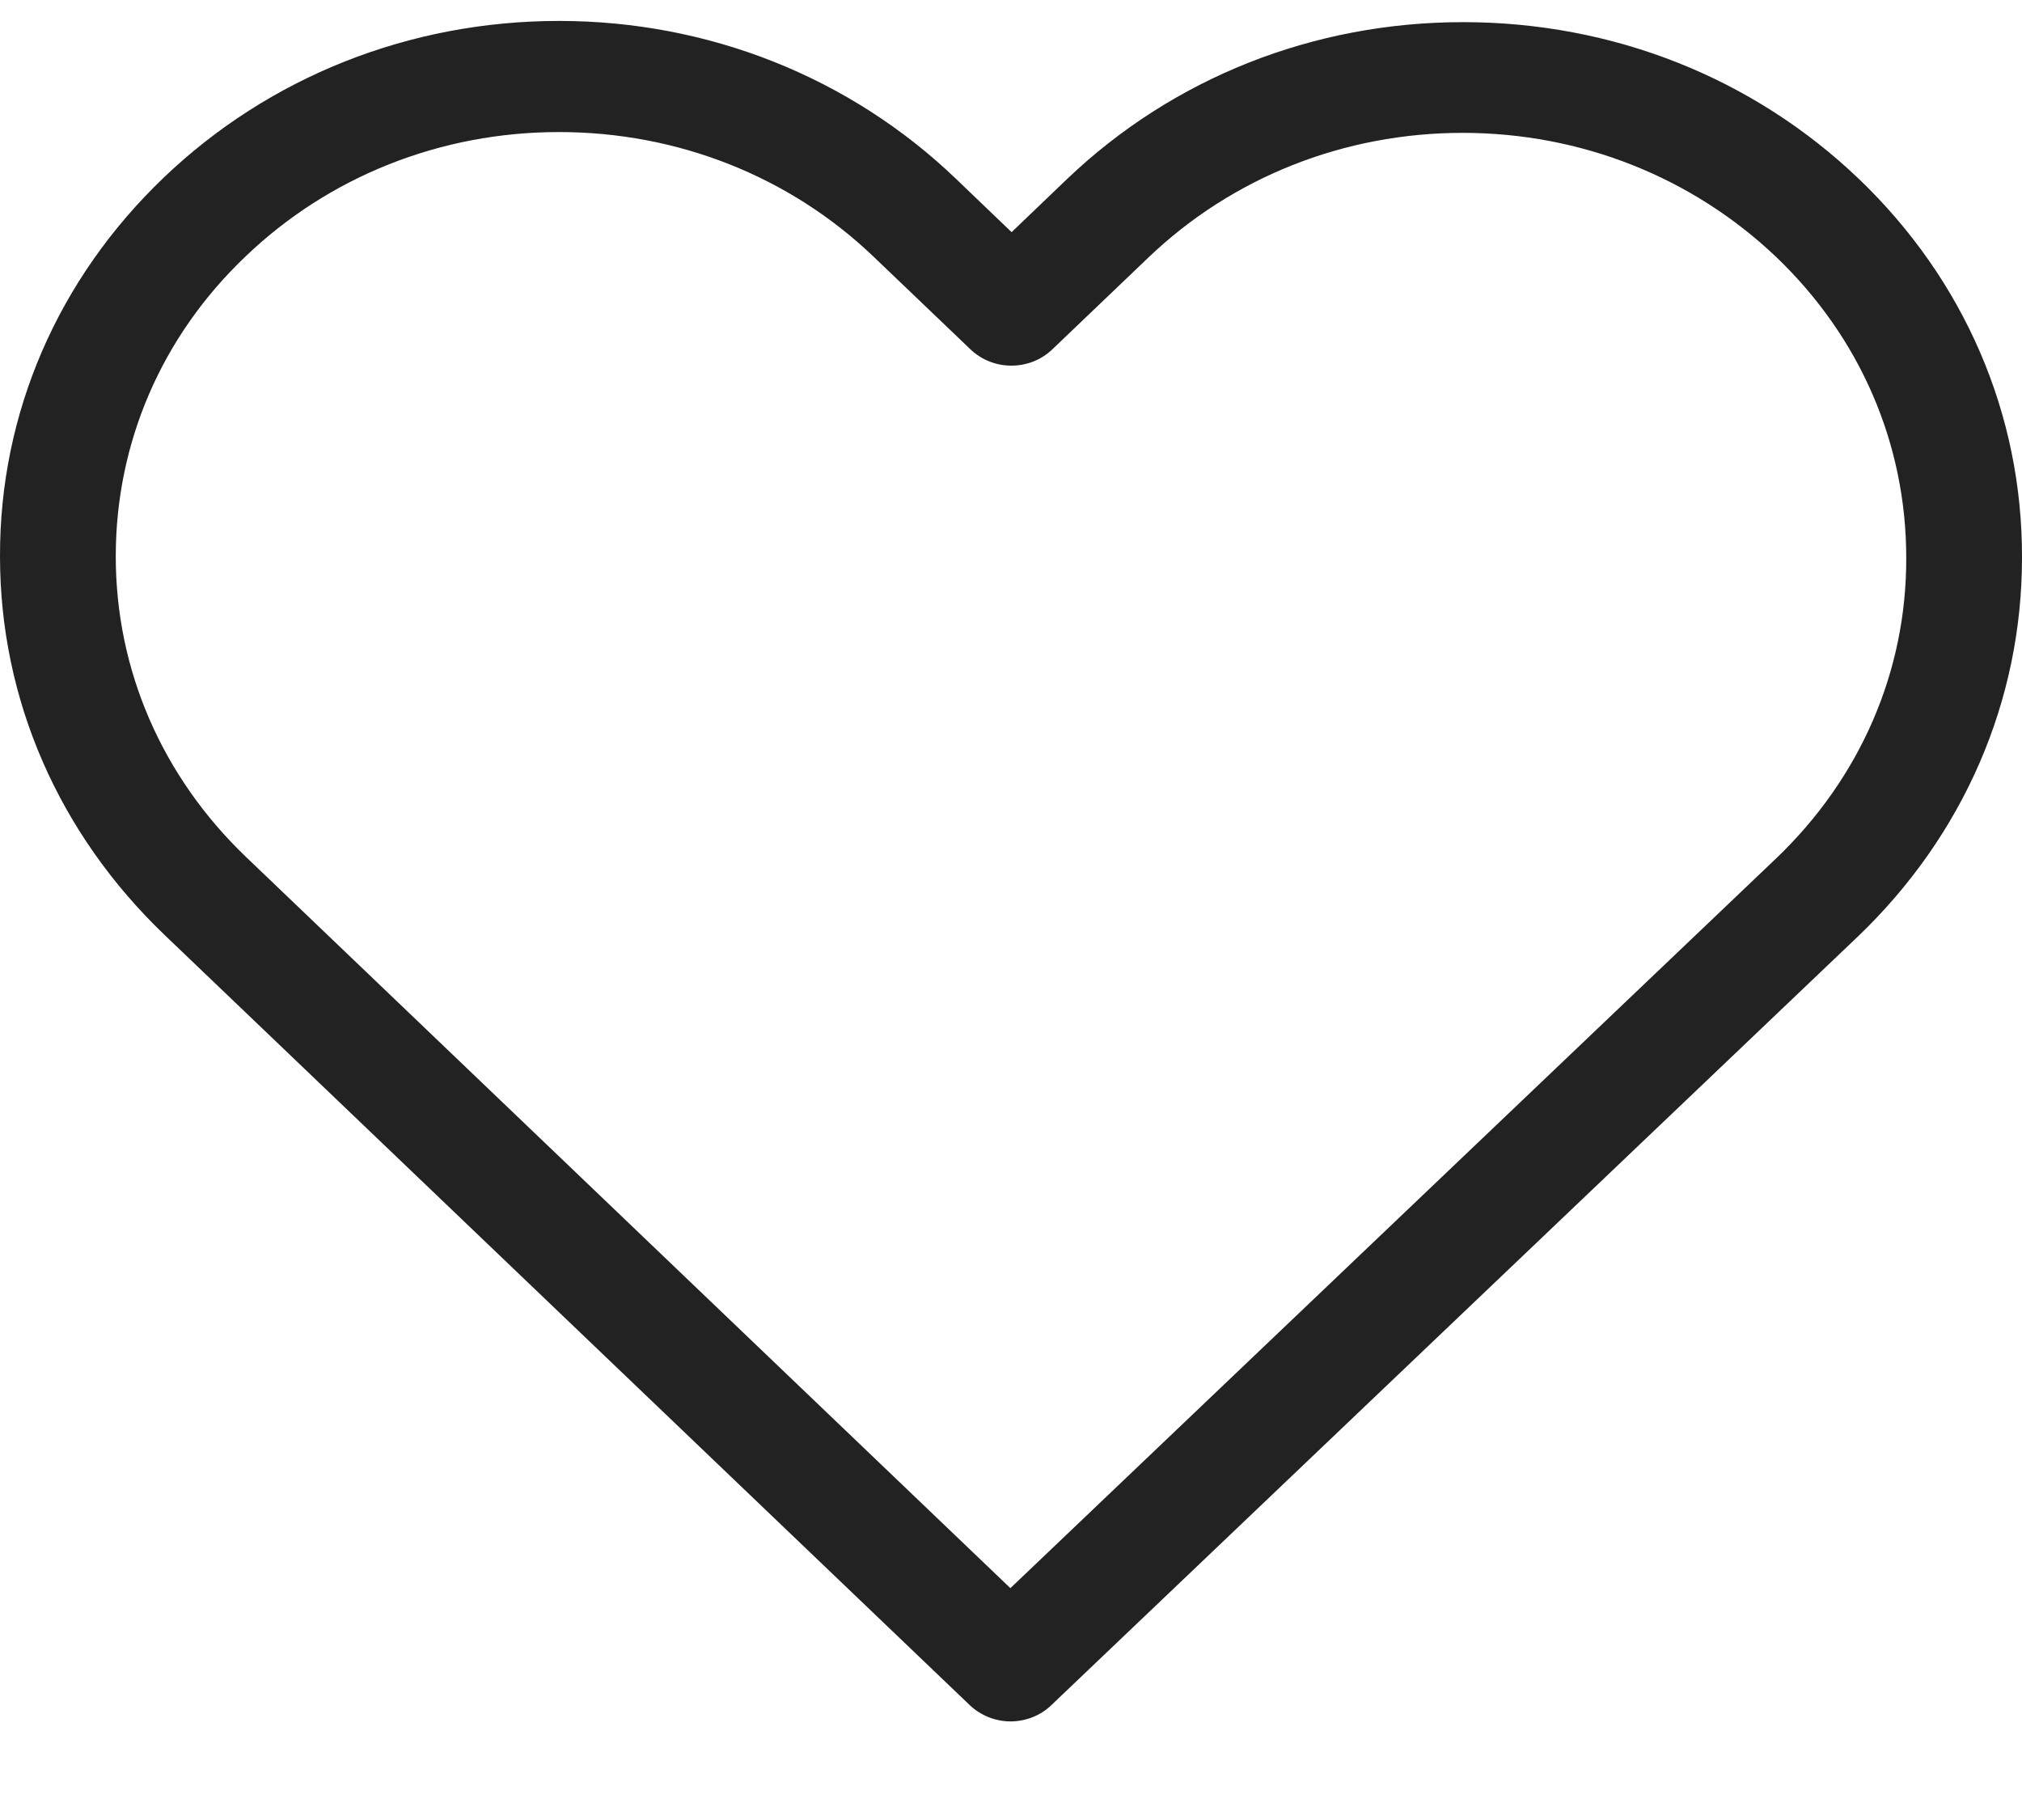 <svg width="20" height="18" viewBox="0 0 20 18" fill="none" xmlns="http://www.w3.org/2000/svg">
<path d="M18.385 1.768C17.337 0.767 15.951 0.219 14.471 0.219C12.991 0.219 11.601 0.771 10.553 1.772L10.006 2.296L9.451 1.764C8.404 0.763 7.009 0.207 5.529 0.207C4.053 0.207 2.663 0.759 1.62 1.756C0.572 2.758 -0.004 4.088 2.32169e-05 5.503C2.32169e-05 6.919 0.581 8.245 1.628 9.247L9.591 16.863C9.701 16.968 9.849 17.025 9.994 17.025C10.138 17.025 10.286 16.972 10.396 16.867L18.376 9.263C19.423 8.261 20 6.931 20 5.516C20.004 4.1 19.432 2.77 18.385 1.768ZM17.57 8.488L9.994 15.707L2.434 8.476C1.603 7.681 1.145 6.627 1.145 5.503C1.145 4.38 1.598 3.326 2.43 2.535C3.256 1.744 4.359 1.306 5.529 1.306C6.703 1.306 7.81 1.744 8.641 2.539L9.599 3.455C9.824 3.67 10.184 3.67 10.409 3.455L11.359 2.547C12.19 1.752 13.297 1.314 14.467 1.314C15.637 1.314 16.739 1.752 17.57 2.543C18.401 3.338 18.855 4.392 18.855 5.516C18.859 6.639 18.401 7.693 17.57 8.488Z" fill="#222222"/>
</svg>
